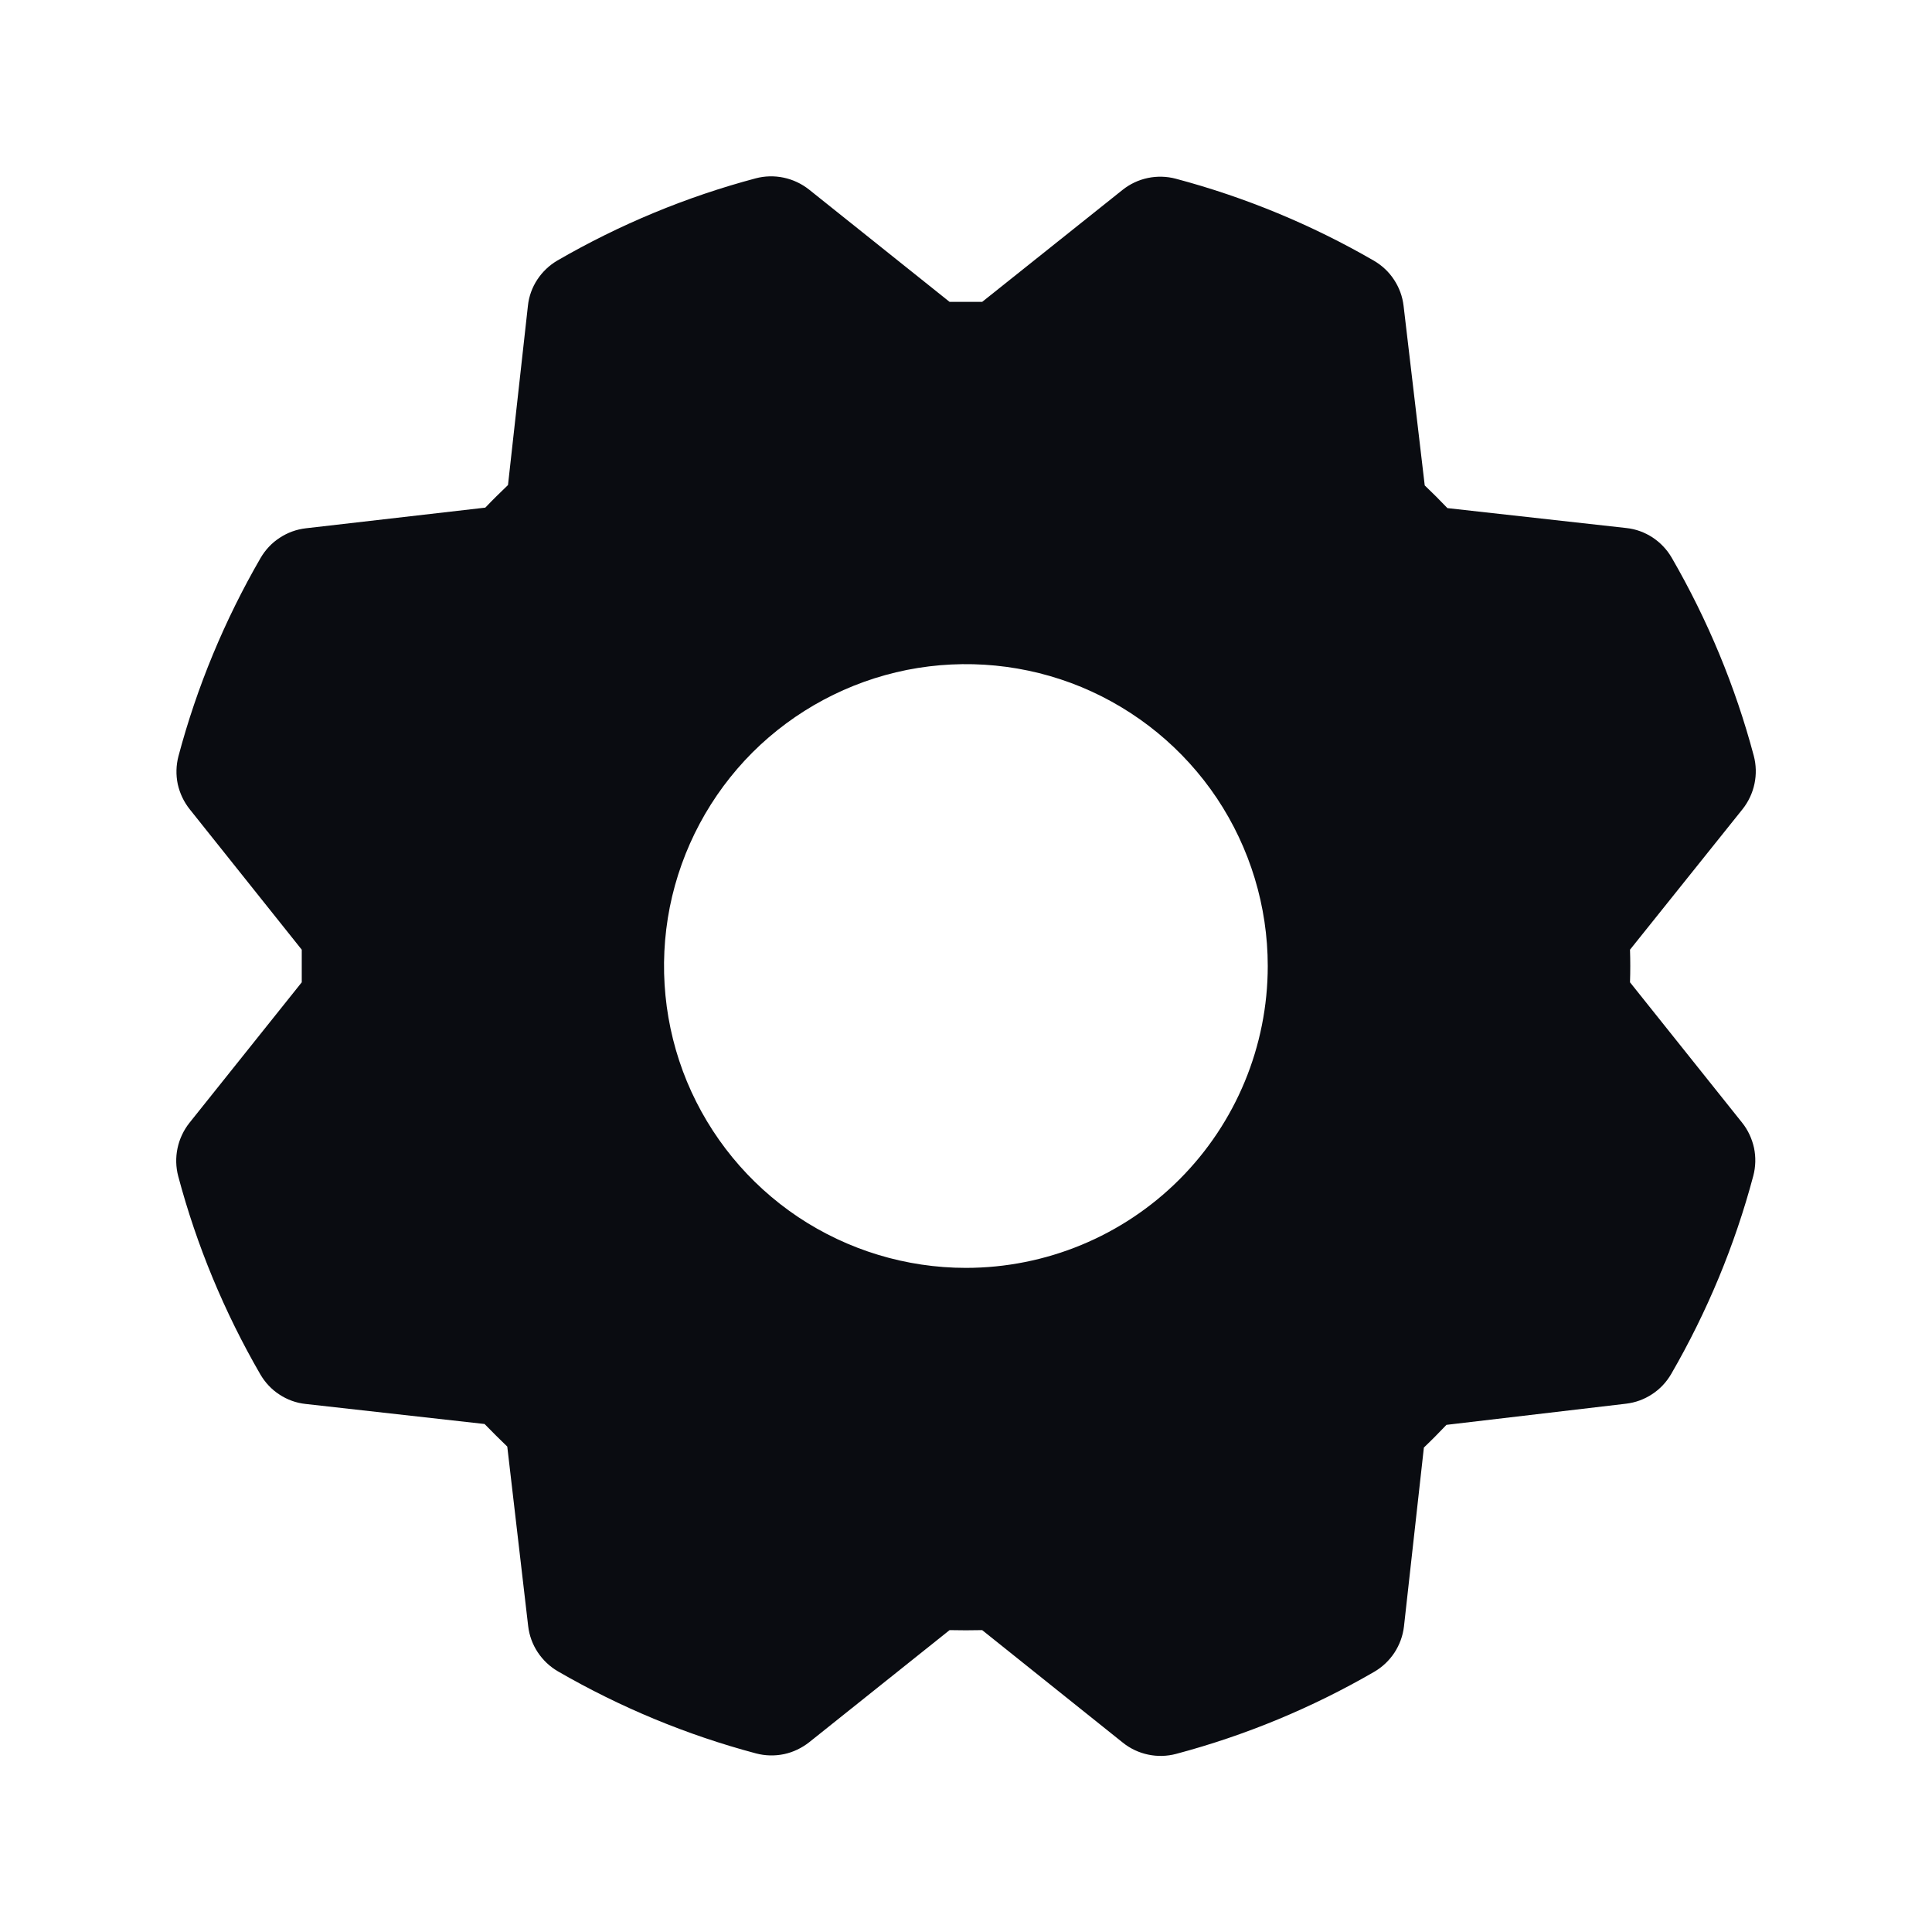 <svg width="16" height="16" viewBox="0 0 16 16" fill="none" xmlns="http://www.w3.org/2000/svg">
<path d="M13.499 8.135C13.502 8.045 13.502 7.955 13.499 7.865L14.432 6.7C14.48 6.639 14.514 6.567 14.53 6.49C14.546 6.414 14.544 6.334 14.524 6.259C14.371 5.684 14.142 5.133 13.844 4.618C13.805 4.551 13.751 4.494 13.686 4.451C13.62 4.408 13.546 4.381 13.469 4.373L11.987 4.208C11.925 4.143 11.862 4.08 11.799 4.02L11.624 2.534C11.615 2.456 11.588 2.382 11.545 2.317C11.503 2.252 11.445 2.198 11.378 2.159C10.863 1.861 10.312 1.633 9.737 1.48C9.662 1.46 9.582 1.458 9.506 1.474C9.429 1.49 9.357 1.524 9.296 1.573L8.134 2.5C8.044 2.5 7.954 2.5 7.864 2.5L6.699 1.569C6.638 1.521 6.566 1.487 6.489 1.471C6.413 1.455 6.333 1.457 6.258 1.477C5.683 1.63 5.132 1.859 4.617 2.157C4.55 2.196 4.493 2.25 4.45 2.315C4.407 2.38 4.38 2.455 4.372 2.532L4.207 4.017C4.142 4.079 4.079 4.141 4.019 4.204L2.533 4.375C2.455 4.384 2.381 4.411 2.316 4.454C2.251 4.496 2.197 4.554 2.158 4.621C1.86 5.136 1.631 5.687 1.478 6.262C1.458 6.338 1.456 6.417 1.472 6.494C1.489 6.57 1.523 6.642 1.572 6.703L2.499 7.865C2.499 7.955 2.499 8.045 2.499 8.135L1.568 9.3C1.52 9.361 1.486 9.433 1.47 9.51C1.454 9.586 1.456 9.666 1.476 9.741C1.629 10.316 1.858 10.867 2.156 11.382C2.195 11.449 2.249 11.507 2.314 11.549C2.379 11.592 2.454 11.619 2.531 11.627L4.013 11.793C4.076 11.857 4.138 11.92 4.201 11.98L4.374 13.466C4.383 13.544 4.41 13.618 4.453 13.683C4.496 13.748 4.553 13.802 4.62 13.841C5.135 14.139 5.686 14.368 6.261 14.521C6.337 14.541 6.416 14.543 6.493 14.527C6.569 14.511 6.641 14.476 6.702 14.428L7.864 13.5C7.954 13.502 8.044 13.502 8.134 13.5L9.299 14.432C9.36 14.481 9.432 14.515 9.509 14.531C9.585 14.547 9.665 14.545 9.74 14.525C10.315 14.372 10.867 14.143 11.381 13.845C11.448 13.806 11.505 13.752 11.548 13.687C11.591 13.621 11.618 13.547 11.627 13.47L11.792 11.988C11.857 11.926 11.919 11.863 11.979 11.8L13.465 11.625C13.543 11.616 13.617 11.589 13.682 11.546C13.747 11.504 13.801 11.446 13.84 11.379C14.138 10.864 14.367 10.313 14.52 9.738C14.54 9.662 14.542 9.583 14.526 9.506C14.509 9.43 14.476 9.358 14.427 9.297L13.499 8.135ZM7.999 10.5C7.505 10.5 7.021 10.353 6.61 10.079C6.199 9.804 5.879 9.414 5.689 8.957C5.5 8.5 5.451 7.997 5.547 7.512C5.644 7.027 5.882 6.582 6.231 6.232C6.581 5.883 7.026 5.645 7.511 5.548C7.996 5.452 8.499 5.501 8.956 5.69C9.413 5.88 9.803 6.2 10.078 6.611C10.352 7.022 10.499 7.506 10.499 8C10.499 8.663 10.236 9.299 9.767 9.768C9.298 10.237 8.662 10.5 7.999 10.5Z" fill="#0A0C11"/>
</svg>
